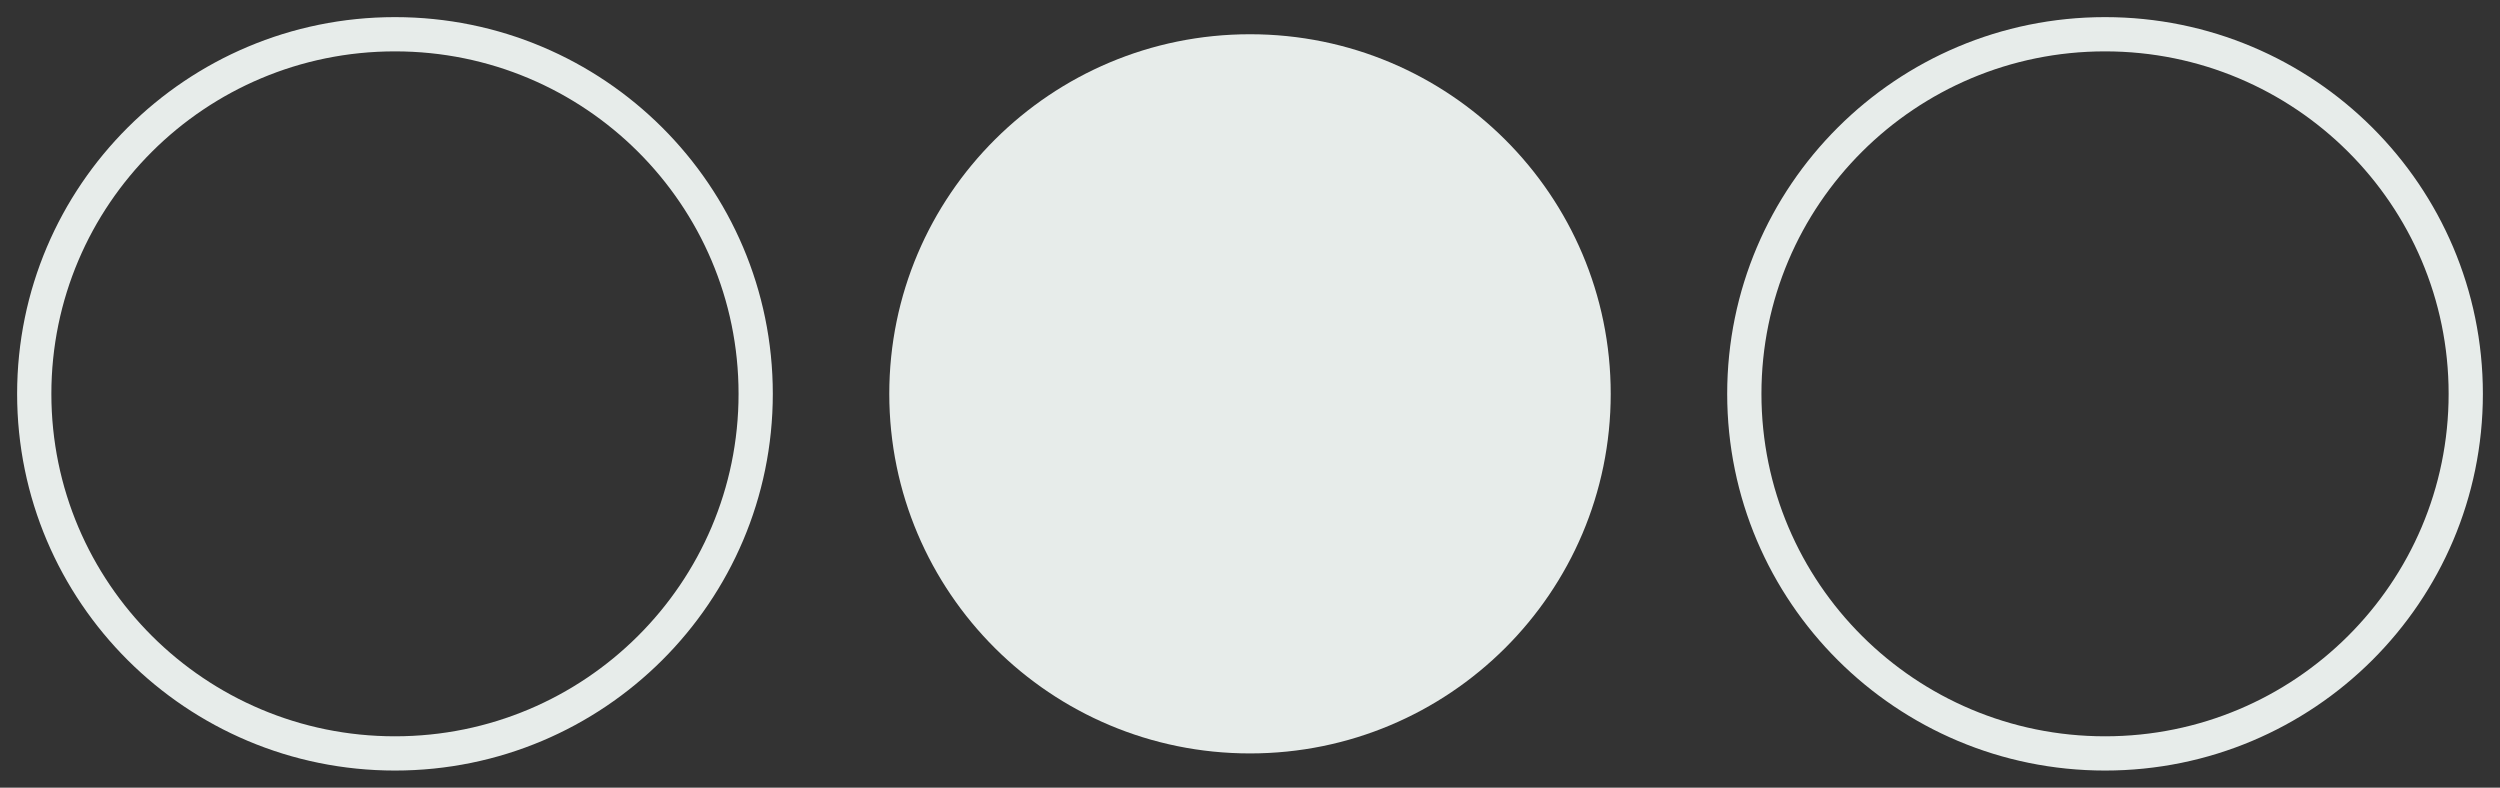 <?xml version="1.0" encoding="UTF-8" standalone="no"?>
<svg width="73px" height="23px" viewBox="0 0 73 23" version="1.1" xmlns="http://www.w3.org/2000/svg" xmlns:xlink="http://www.w3.org/1999/xlink">
    <rect x="0" y="0" width="73" height="23" fill="#333333" stroke="none"/>
    <!-- Generator: Sketch 3.8.2 (29753) - http://www.bohemiancoding.com/sketch -->
    <title>ui-design</title>
    <desc>Created with Sketch.</desc>
    <defs></defs>
    <g id="Page-1" stroke="none" stroke-width="1" fill="none" fill-rule="evenodd">
        <g id="ui-design" transform="translate(1, 1)">
            <g id="Hifidelity">
                <g id="Desktop-HD-Copy-13">
                    <g id="Group-5">
                        <ellipse id="Oval-4" stroke="#E7ECEA" cx="10.533" cy="10.5" rx="10.533" ry="10.5"></ellipse>
                        <ellipse id="Oval-4-Copy" fill="#E7ECEA" cx="35.5" cy="10.5" rx="10.533" ry="10.5"></ellipse>
                        <ellipse id="Oval-4-Copy-2" stroke="#E7ECEA" cx="60.467" cy="10.5" rx="10.533" ry="10.5"></ellipse>
                    </g>
                </g>
            </g>
        </g>
    </g>
</svg>